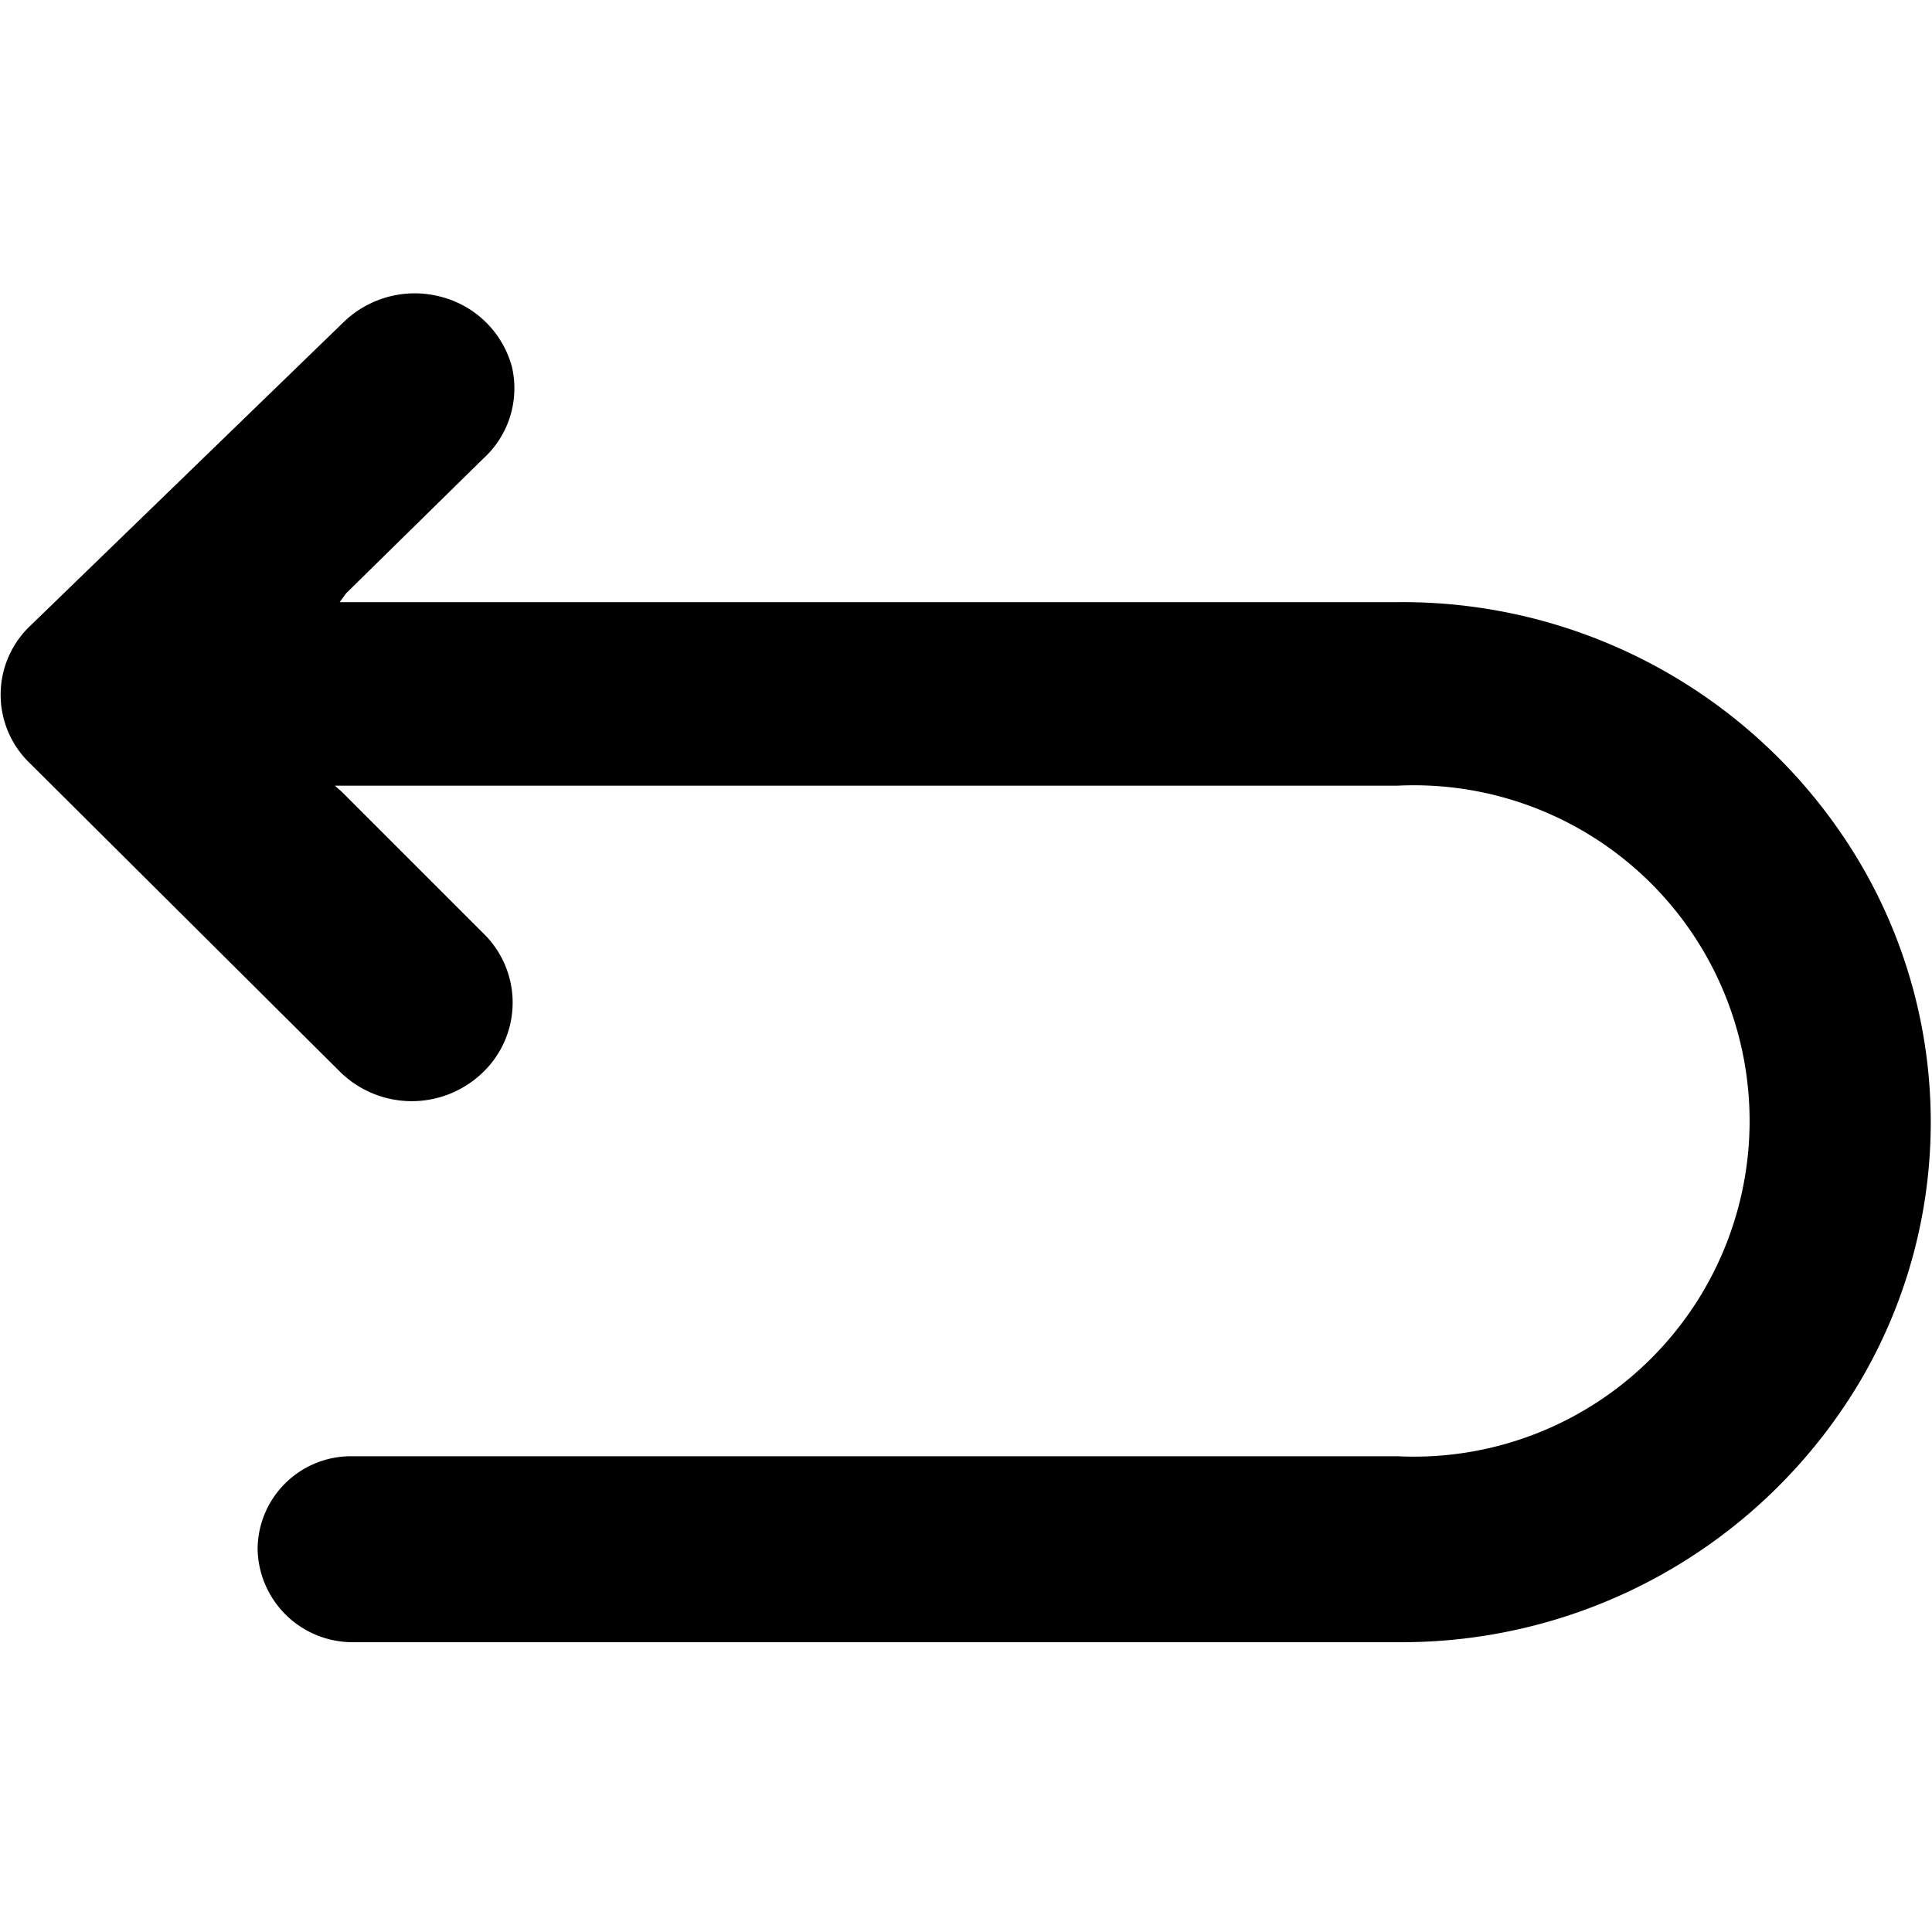 <svg xmlns="http://www.w3.org/2000/svg" viewBox="0 0 24 24">
  <g id="Undo">
    <path d="M4.22,7.48H17.39a6.6,6.6,0,0,1,5.71,3.23,6.34,6.34,0,0,1,0,6.46,6.62,6.62,0,0,1-5.71,3.23h-13A1.18,1.18,0,0,1,3.2,19.24a1.16,1.16,0,0,1,1.16-1.15h13a4.17,4.17,0,1,0,0-8.33H4.16l.09.08L6,11.59a1.2,1.2,0,0,1,0,1.73,1.27,1.27,0,0,1-1.77,0L.38,9.49a1.18,1.18,0,0,1,0-1.72L4.27,4a1.27,1.27,0,0,1,1.22-.31,1.23,1.23,0,0,1,.87.87A1.18,1.18,0,0,1,6,5.7L4.3,7.37Z" fill-rule="evenodd"/>
  </g>
</svg>
